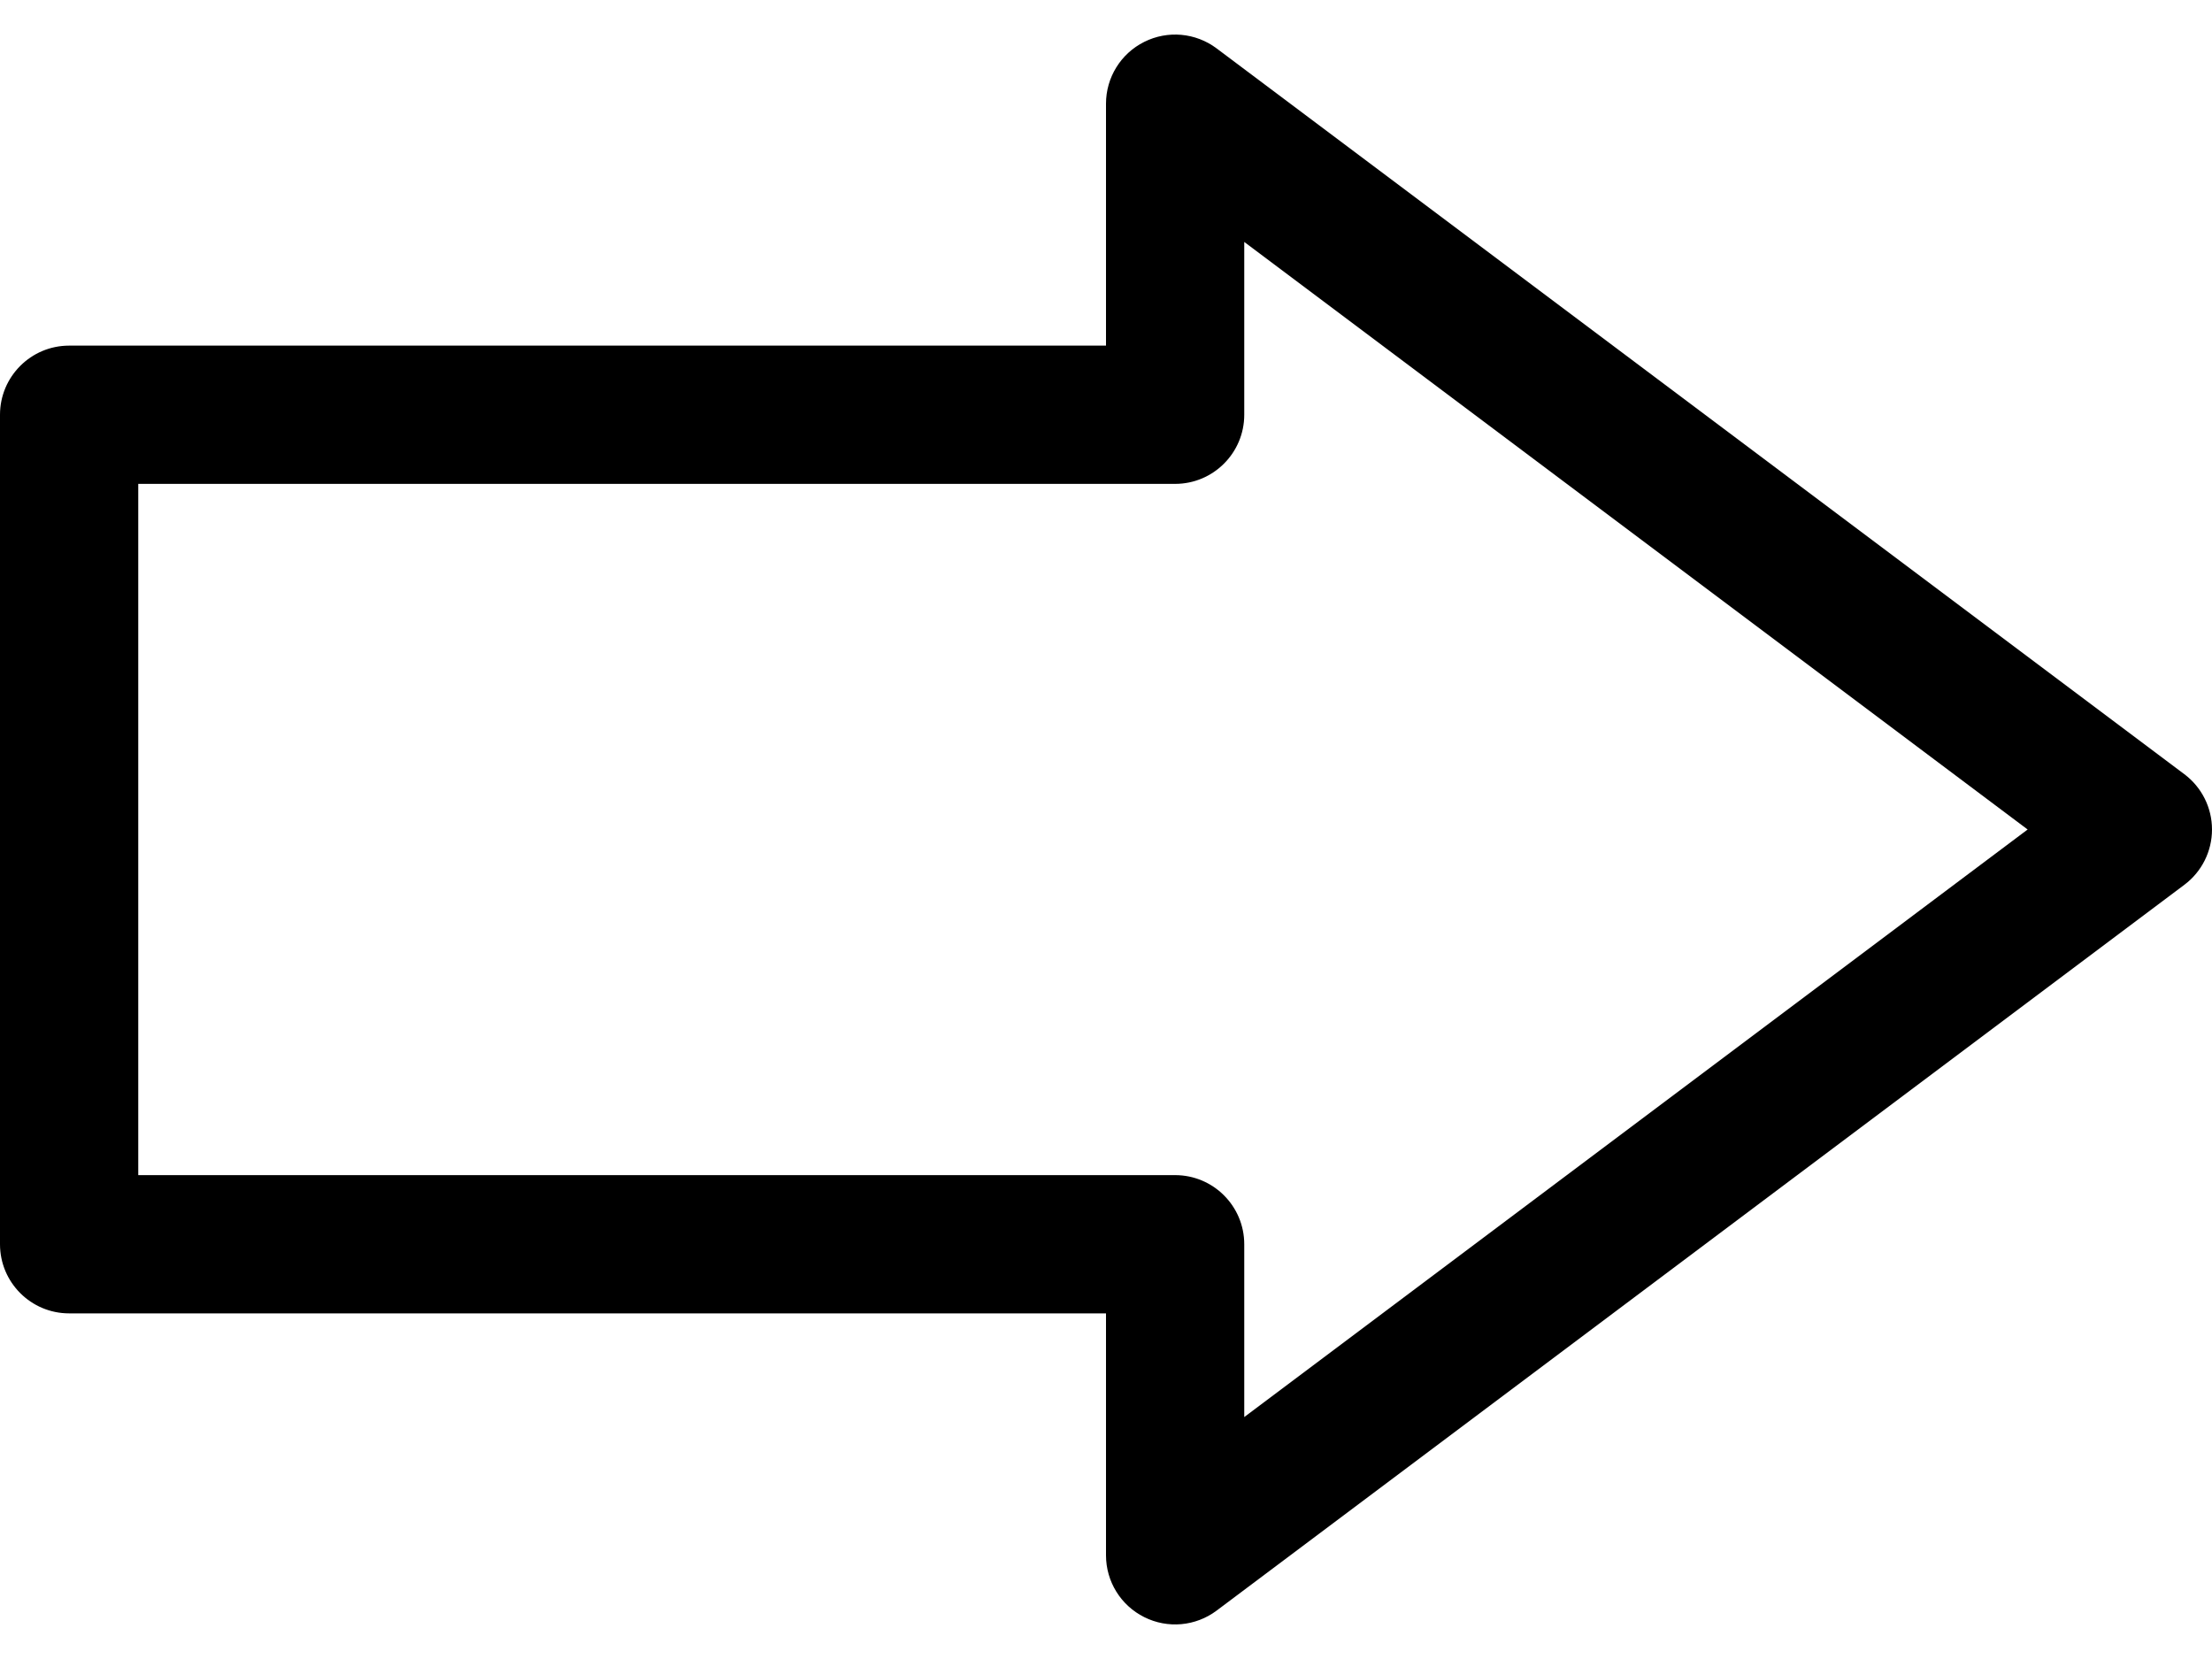 <svg width="32" height="24" viewBox="0 0 32 24" fill="none" xmlns="http://www.w3.org/2000/svg">
<path fill-rule="evenodd" clip-rule="evenodd" d="M16.553 0.606C16.892 0.436 17.297 0.473 17.6 0.7L31.6 11.2C31.852 11.389 32 11.685 32 12C32 12.315 31.852 12.611 31.6 12.8L17.6 23.3C17.297 23.527 16.892 23.564 16.553 23.394C16.214 23.225 16 22.879 16 22.5V19H1C0.448 19 0 18.552 0 18V6C0 5.448 0.448 5 1 5H16V1.5C16 1.121 16.214 0.775 16.553 0.606ZM18 3.5V6C18 6.552 17.552 7 17 7H2V17H17C17.552 17 18 17.448 18 18V20.5L29.333 12L18 3.5Z" fill="black"/>
</svg>
